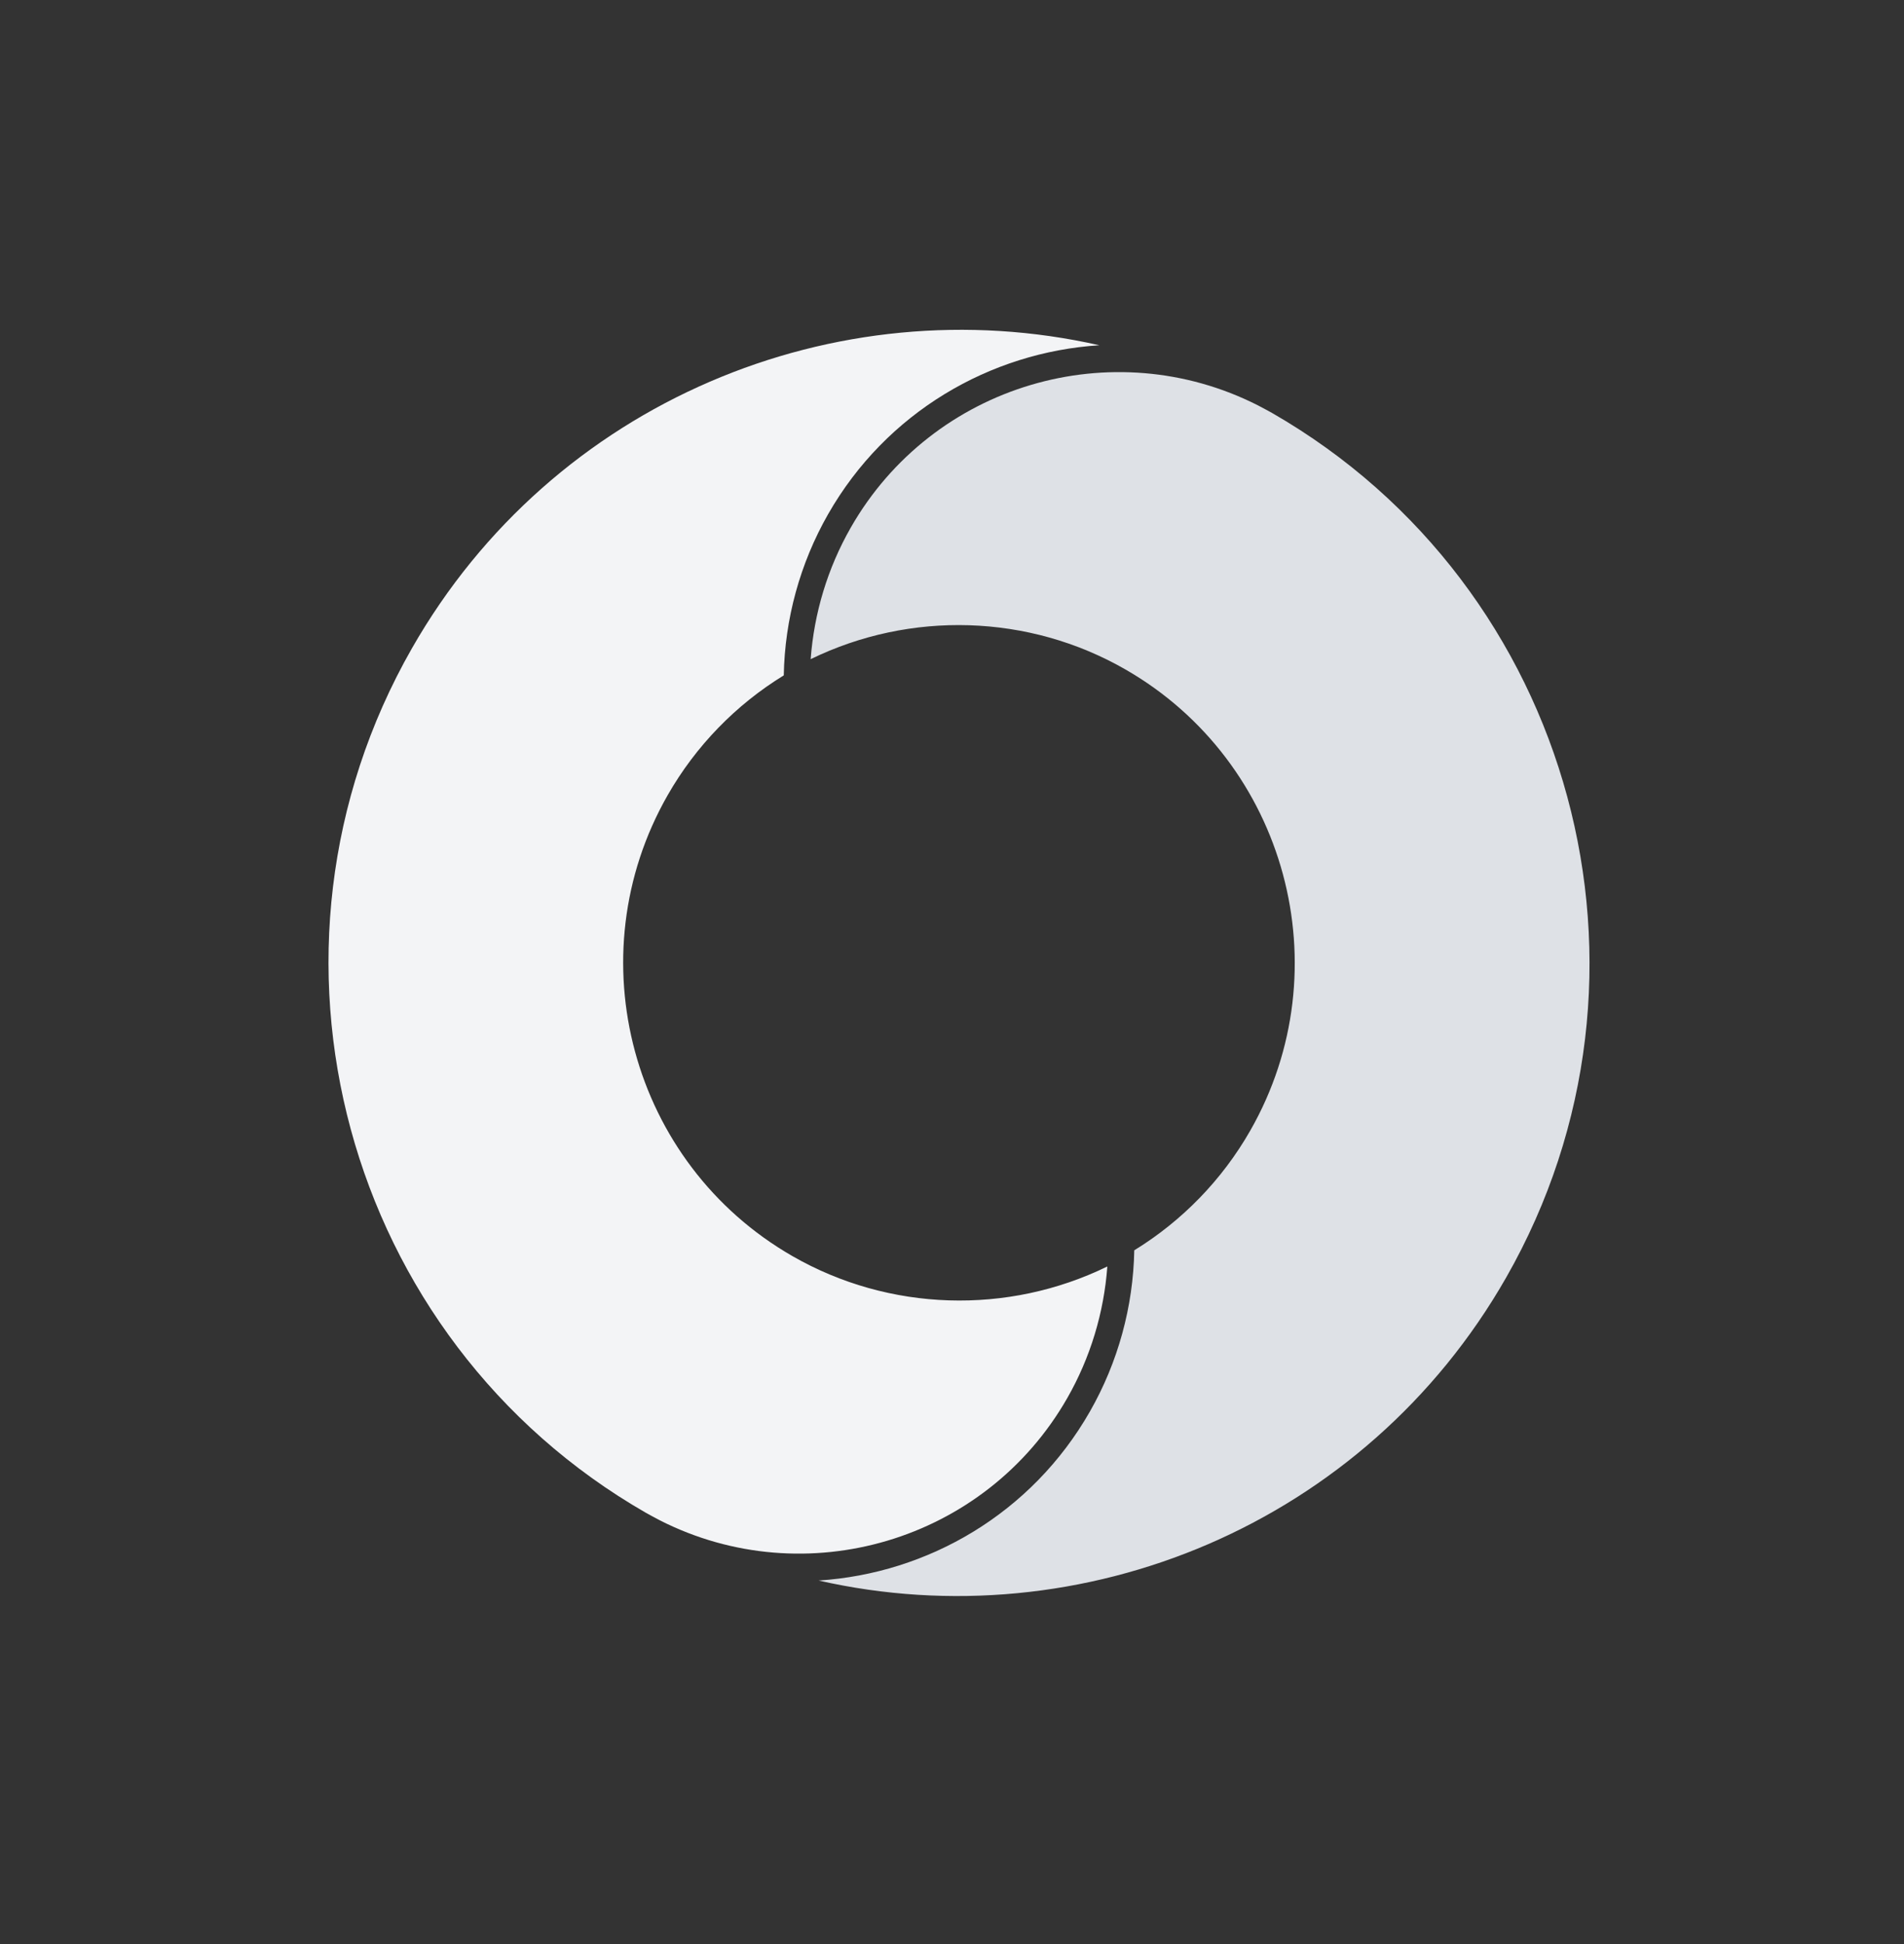 <svg width="48" height="49" viewBox="0 0 48 49" fill="none" xmlns="http://www.w3.org/2000/svg">
<rect x="0" y="0" width="48" height="49" fill="#333333" stroke="none"/>
<path d="M16.633 38.319C20.301 40.183 24.841 38.854 26.908 35.235C27.49 34.216 27.831 33.082 27.916 31.922C25.406 33.146 22.417 33.062 19.977 31.66C15.916 29.327 14.505 24.117 16.831 20.044C17.54 18.802 18.552 17.763 19.759 17.023C19.785 15.604 20.167 14.203 20.876 12.961C22.345 10.388 24.963 8.878 27.714 8.702C21.074 7.199 13.942 10.111 10.385 16.34C6.021 23.982 8.668 33.755 16.283 38.13C16.4 38.197 16.517 38.256 16.636 38.32L16.633 38.319Z" fill="#F3F4F6"/>
<path d="M21.446 13.301C20.864 14.32 20.523 15.454 20.437 16.614C22.948 15.39 25.934 15.472 28.373 16.874C32.434 19.207 33.846 24.422 31.52 28.495C30.813 29.734 29.802 30.773 28.595 31.514C28.569 32.932 28.187 34.333 27.478 35.575C26.007 38.151 23.389 39.661 20.637 39.837C27.279 41.345 34.413 38.429 37.97 32.201C42.332 24.562 39.684 14.785 32.069 10.409C31.952 10.342 31.835 10.283 31.716 10.219C28.048 8.355 23.511 9.685 21.446 13.301Z" fill="#DEE1E6"/>
</svg>
